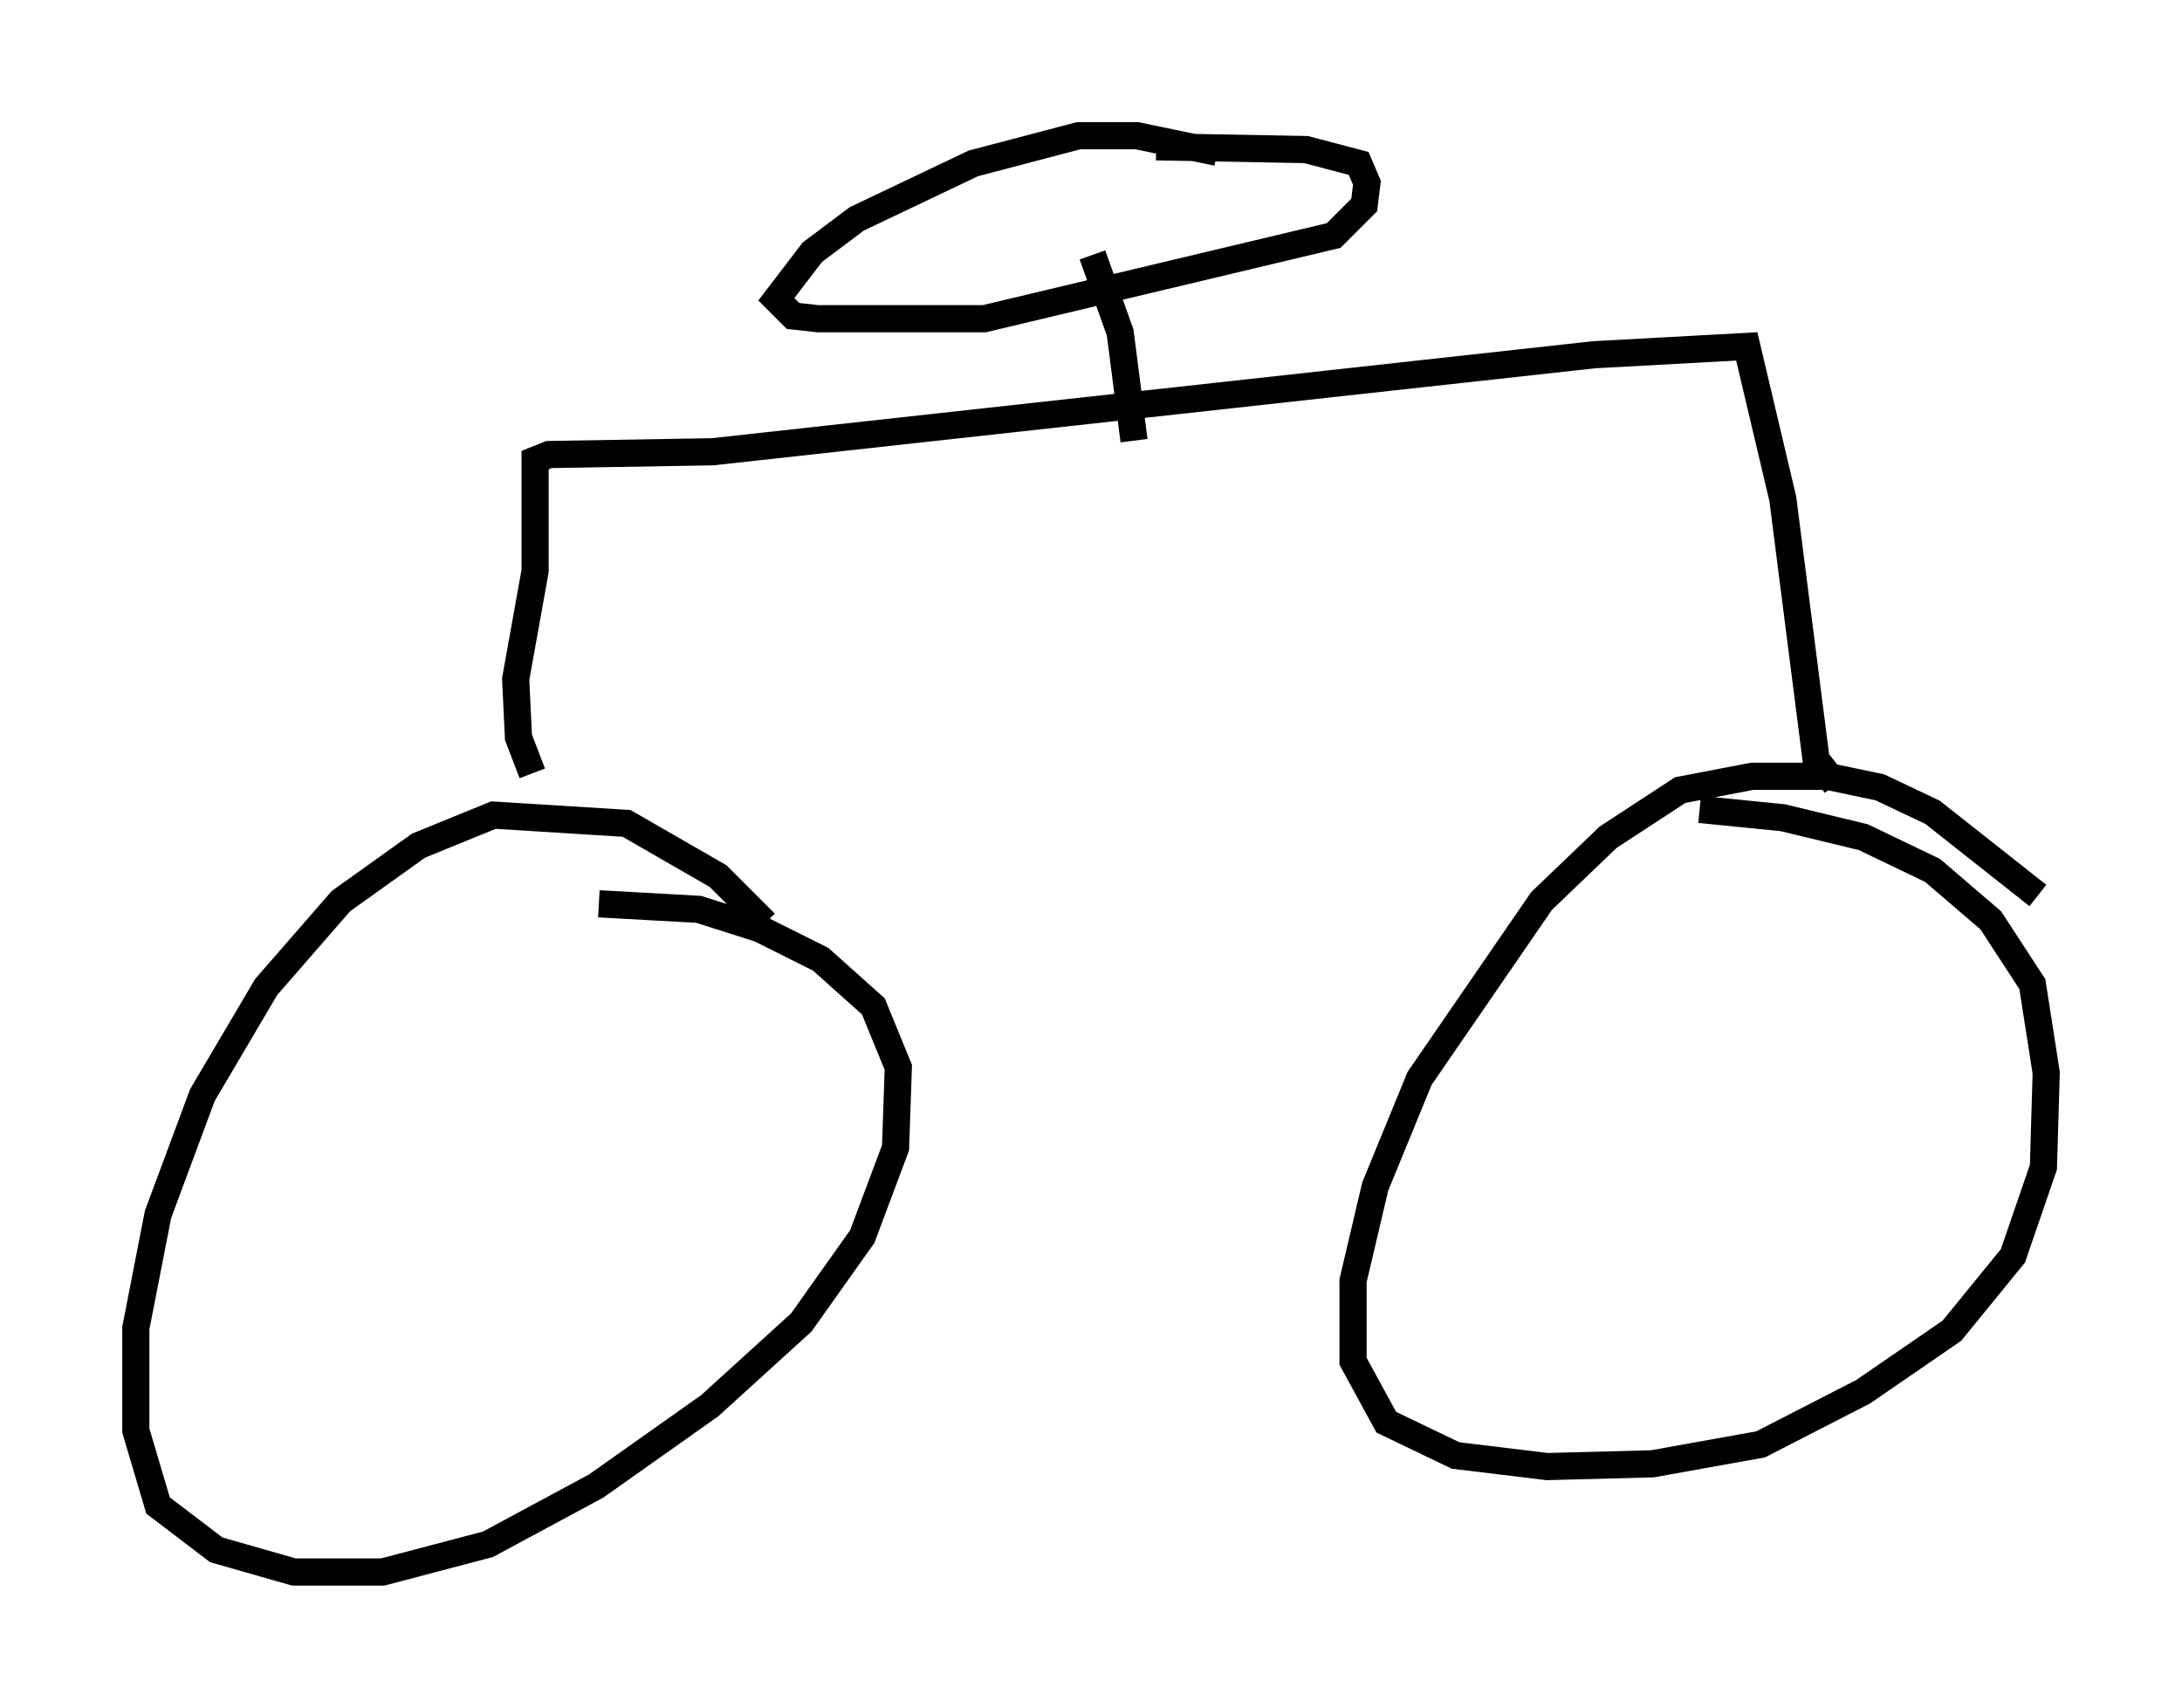 <?xml version="1.0" encoding="utf-8" ?>
<svg baseProfile="full" height="62.88" version="1.1" width="80.336" xmlns="http://www.w3.org/2000/svg" xmlns:ev="http://www.w3.org/2001/xml-events" xmlns:xlink="http://www.w3.org/1999/xlink"><defs /><rect fill="white" height="62.88" width="80.336" x="0" y="0" /><path d="M29.398, 35.83 m-1.225, -1.838 l-1.735, -1.735 -3.369, -1.94 l-4.9, -0.306 -2.756, 1.123 l-2.858, 2.042 -2.756, 3.165 l-2.348, 3.981 -1.633, 4.39 l-0.817, 4.185 0.0, 3.777 l0.817, 2.756 2.144, 1.633 l2.858, 0.817 3.267, 0.0 l3.879, -1.021 3.981, -2.144 l4.185, -2.96 3.369, -3.063 l2.246, -3.165 1.225, -3.267 l0.102, -2.96 -0.919, -2.246 l-1.94, -1.735 -2.246, -1.123 l-2.246, -0.715 -3.675, -0.204 m52.982, -0.306 l-3.879, -3.063 -1.94, -0.919 l-1.94, -0.408 -2.756, 0.0 l-2.654, 0.51 -2.654, 1.735 l-2.45, 2.348 -4.492, 6.533 l-1.633, 3.981 -0.817, 3.471 l0.0, 2.96 1.225, 2.246 l2.552, 1.225 3.369, 0.408 l3.879, -0.102 3.981, -0.715 l3.777, -1.94 3.267, -2.246 l2.246, -2.756 1.123, -3.267 l0.102, -3.471 -0.51, -3.267 l-1.531, -2.348 -2.144, -1.838 l-2.552, -1.225 -2.96, -0.715 l-3.063, -0.306 m-42.978, -1.327 l-0.51, -1.327 -0.102, -2.144 l0.715, -3.981 0.0, -4.083 l0.51, -0.204 6.023, -0.102 l32.463, -3.573 5.615, -0.306 l1.327, 5.615 1.225, 9.596 l0.715, 0.919 m-22.765, -23.275 l-2.96, -0.613 -2.144, 0.0 l-3.879, 1.021 -4.288, 2.042 l-1.633, 1.225 -1.327, 1.735 l0.613, 0.613 0.919, 0.102 l6.125, 0.0 12.863, -3.063 l1.123, -1.123 0.102, -0.817 l-0.306, -0.715 -1.94, -0.51 l-5.513, -0.102 m-2.348, 3.981 l1.021, 2.858 0.51, 3.981 " fill="none" stroke="black" stroke-width="1" /></svg>